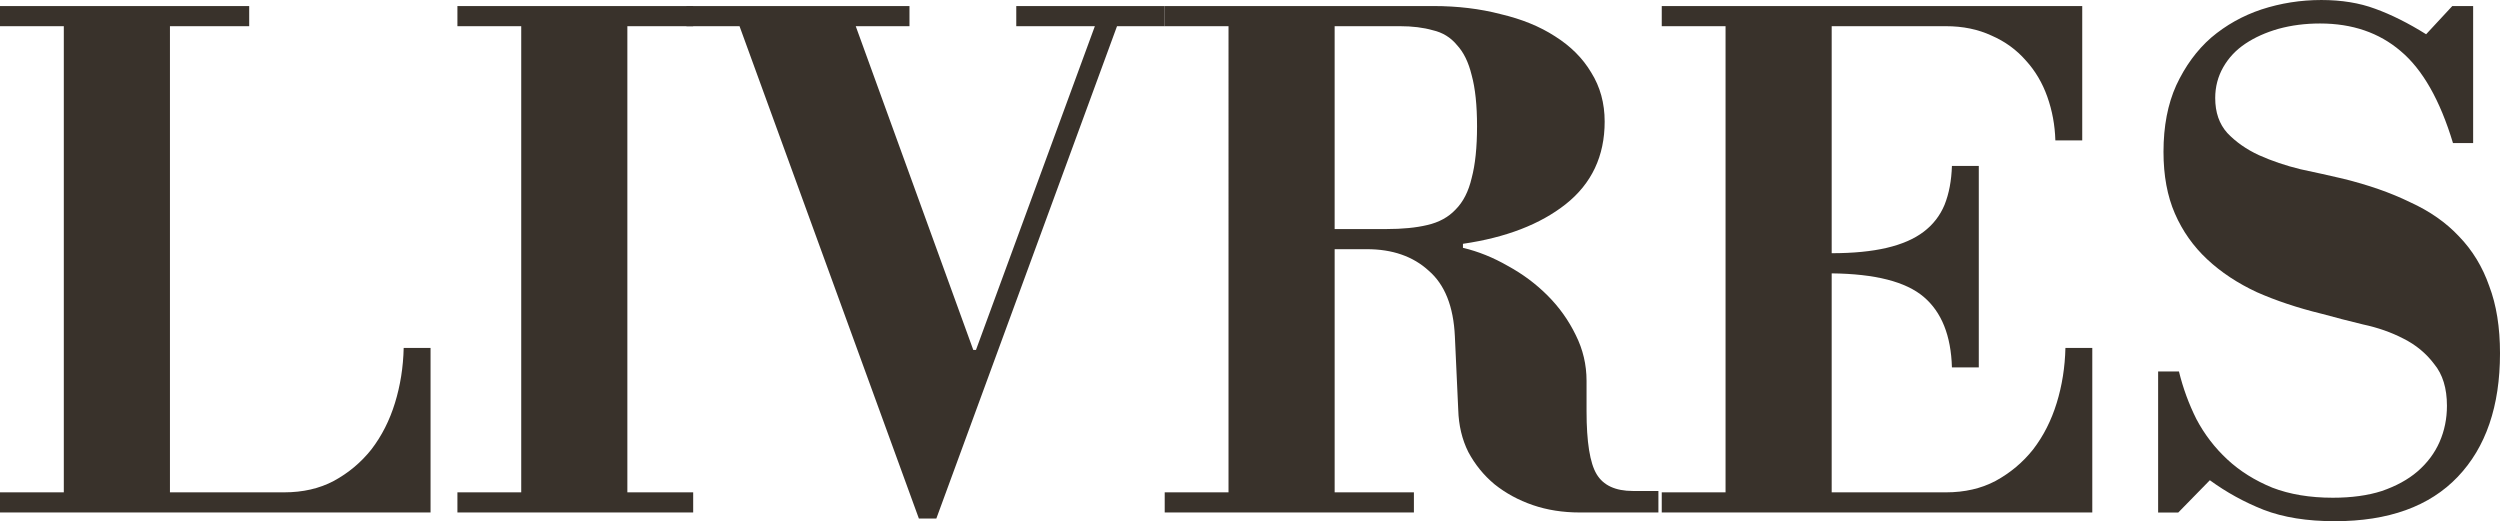 <?xml version="1.0" encoding="UTF-8" standalone="no"?>
<svg
   xmlns:dc="http://purl.org/dc/elements/1.1/"
   xmlns:cc="http://creativecommons.org/ns#"
   xmlns:rdf="http://www.w3.org/1999/02/22-rdf-syntax-ns#"
   xmlns:svg="http://www.w3.org/2000/svg"
   xmlns="http://www.w3.org/2000/svg"
   width="189.077mm"
   height="39.421mm"
   viewBox="0 0 189.077 39.421"
   version="1.1"
   id="svg8">
  <defs
     id="defs2" />
  <g
     id="layer1"
     transform="translate(-72.581,-85.825)">
    <g
       aria-label="LIVRES"
       id="text12"
       style="font-style:normal;font-variant:normal;font-weight:bold;font-stretch:normal;font-size:50.8px;line-height:1.25;font-family:'Libre Bodoni';-inkscape-font-specification:'Libre Bodoni, Bold';font-variant-ligatures:normal;font-variant-caps:normal;font-variant-numeric:normal;font-variant-east-asian:normal;fill:#39322b;fill-opacity:1;stroke:none;stroke-width:0.265">
      <path
         d="m 72.581,86.282 h 18.847 v 1.524 h -5.994 v 35.255 h 8.636 q 2.134,0 3.759,-0.864 1.676,-0.914 2.845,-2.388 1.168,-1.524 1.778,-3.505 0.61,-1.981 0.66,-4.166 h 2.032 v 12.446 H 72.581 v -1.524 h 4.826 V 87.806 h -4.826 z"
         style="font-style:normal;font-variant:normal;font-weight:bold;font-stretch:normal;font-size:50.8px;font-family:'Libre Bodoni';-inkscape-font-specification:'Libre Bodoni, Bold';font-variant-ligatures:normal;font-variant-caps:normal;font-variant-numeric:normal;font-variant-east-asian:normal;fill:#39322b;fill-opacity:1;stroke-width:0.265"
         id="path837" />
      <path
         d="m 107.176,86.282 h 17.831 v 1.524 h -4.978 v 35.255 h 4.978 v 1.524 h -17.831 v -1.524 h 4.826 V 87.806 h -4.826 z"
         style="font-style:normal;font-variant:normal;font-weight:bold;font-stretch:normal;font-size:50.8px;font-family:'Libre Bodoni';-inkscape-font-specification:'Libre Bodoni, Bold';font-variant-ligatures:normal;font-variant-caps:normal;font-variant-numeric:normal;font-variant-east-asian:normal;fill:#39322b;fill-opacity:1;stroke-width:0.265"
         id="path839" />
      <path
         d="m 160.669,87.806 h -3.607 l -13.665,37.236 h -1.321 l -13.564,-37.236 h -4.013 v -1.524 h 16.866 v 1.524 h -4.064 l 8.89,24.486 h 0.203 l 8.992,-24.486 h -5.944 v -1.524 h 11.227 z"
         style="font-style:normal;font-variant:normal;font-weight:bold;font-stretch:normal;font-size:50.8px;font-family:'Libre Bodoni';-inkscape-font-specification:'Libre Bodoni, Bold';font-variant-ligatures:normal;font-variant-caps:normal;font-variant-numeric:normal;font-variant-east-asian:normal;fill:#39322b;fill-opacity:1;stroke-width:0.265"
         id="path841" />
      <path
         d="m 160.669,86.282 h 20.32 q 2.743,0 5.08,0.61 2.388,0.559 4.115,1.676 1.778,1.118 2.743,2.743 1.016,1.626 1.016,3.708 0,3.912 -2.946,6.248 -2.896,2.286 -7.772,2.997 v 0.305 q 1.727,0.406 3.404,1.372 1.676,0.914 2.997,2.235 1.321,1.321 2.134,2.997 0.813,1.626 0.813,3.454 v 2.286 q 0,3.505 0.762,4.775 0.762,1.27 2.743,1.27 h 1.93 v 1.626 h -5.944 q -1.93,0 -3.556,-0.559 -1.626,-0.559 -2.896,-1.575 -1.219,-1.016 -1.981,-2.438 -0.711,-1.422 -0.762,-3.2 l -0.254,-5.537 q -0.152,-3.404 -1.981,-4.978 -1.778,-1.626 -4.674,-1.626 h -2.438 v 18.39 h 5.994 v 1.524 h -18.847 v -1.524 h 4.826 V 87.806 h -4.826 z m 12.852,1.524 v 15.342 h 3.912 q 1.829,0 3.099,-0.305 1.321,-0.305 2.134,-1.168 0.864,-0.864 1.219,-2.388 0.406,-1.524 0.406,-3.912 0,-2.388 -0.406,-3.861 -0.356,-1.473 -1.118,-2.286 -0.711,-0.864 -1.829,-1.118 -1.067,-0.305 -2.489,-0.305 z"
         style="font-style:normal;font-variant:normal;font-weight:bold;font-stretch:normal;font-size:50.8px;font-family:'Libre Bodoni';-inkscape-font-specification:'Libre Bodoni, Bold';font-variant-ligatures:normal;font-variant-caps:normal;font-variant-numeric:normal;font-variant-east-asian:normal;fill:#39322b;fill-opacity:1;stroke-width:0.265"
         id="path843" />
      <path
         d="m 198.261,86.282 h 31.801 v 10.16 h -2.032 q -0.051,-1.727 -0.61,-3.302 -0.559,-1.575 -1.626,-2.743 -1.067,-1.219 -2.591,-1.88 -1.524,-0.711 -3.454,-0.711 h -8.636 v 17.17 q 2.438,0 4.166,-0.406 1.727,-0.406 2.794,-1.219 1.067,-0.813 1.575,-2.032 0.508,-1.27 0.559,-2.946 h 2.032 v 15.24 h -2.032 q -0.102,-3.607 -2.134,-5.334 -2.032,-1.727 -6.96,-1.778 v 16.561 h 8.636 q 2.134,0 3.759,-0.864 1.676,-0.914 2.845,-2.388 1.168,-1.524 1.778,-3.505 0.61,-1.981 0.66,-4.166 h 2.032 v 12.446 h -32.563 v -1.524 h 4.826 V 87.806 h -4.826 z"
         style="font-style:normal;font-variant:normal;font-weight:bold;font-stretch:normal;font-size:50.8px;font-family:'Libre Bodoni';-inkscape-font-specification:'Libre Bodoni, Bold';font-variant-ligatures:normal;font-variant-caps:normal;font-variant-numeric:normal;font-variant-east-asian:normal;fill:#39322b;fill-opacity:1;stroke-width:0.265"
         id="path845" />
      <path
         d="m 237.326,124.586 h -1.524 v -10.668 h 1.575 q 0.457,1.88 1.321,3.607 0.914,1.727 2.337,3.048 1.422,1.321 3.404,2.134 1.981,0.762 4.572,0.762 2.134,0 3.708,-0.508 1.626,-0.559 2.692,-1.473 1.118,-0.965 1.676,-2.235 0.559,-1.27 0.559,-2.743 0,-1.981 -0.965,-3.15 -0.914,-1.219 -2.337,-1.93 -1.372,-0.711 -3.048,-1.067 -1.676,-0.406 -3.15,-0.813 -2.692,-0.66 -4.877,-1.626 -2.184,-1.016 -3.759,-2.489 -1.575,-1.473 -2.438,-3.454 -0.864,-1.981 -0.864,-4.674 0,-2.896 0.965,-5.029 1.016,-2.184 2.642,-3.607 1.676,-1.422 3.81,-2.134 2.184,-0.711 4.521,-0.711 2.286,0 4.064,0.66 1.829,0.66 3.861,1.93 l 1.981,-2.134 h 1.575 v 10.363 h -1.524 q -1.473,-4.877 -3.962,-6.96 -2.438,-2.083 -6.096,-2.083 -1.676,0 -3.15,0.406 -1.422,0.406 -2.489,1.118 -1.067,0.711 -1.676,1.778 -0.61,1.067 -0.61,2.337 0,1.626 0.914,2.642 0.965,1.016 2.388,1.676 1.473,0.66 3.15,1.067 1.676,0.356 3.2,0.711 2.896,0.711 5.08,1.778 2.235,1.016 3.708,2.591 1.524,1.575 2.286,3.759 0.813,2.134 0.813,5.08 0,5.994 -3.2,9.347 -3.2,3.353 -9.296,3.353 -3.15,0 -5.385,-0.864 -2.184,-0.864 -4.064,-2.235 z"
         style="font-style:normal;font-variant:normal;font-weight:bold;font-stretch:normal;font-size:50.8px;font-family:'Libre Bodoni';-inkscape-font-specification:'Libre Bodoni, Bold';font-variant-ligatures:normal;font-variant-caps:normal;font-variant-numeric:normal;font-variant-east-asian:normal;fill:#39322b;fill-opacity:1;stroke-width:0.265"
         id="path847" />
    </g>
  </g>
</svg>
